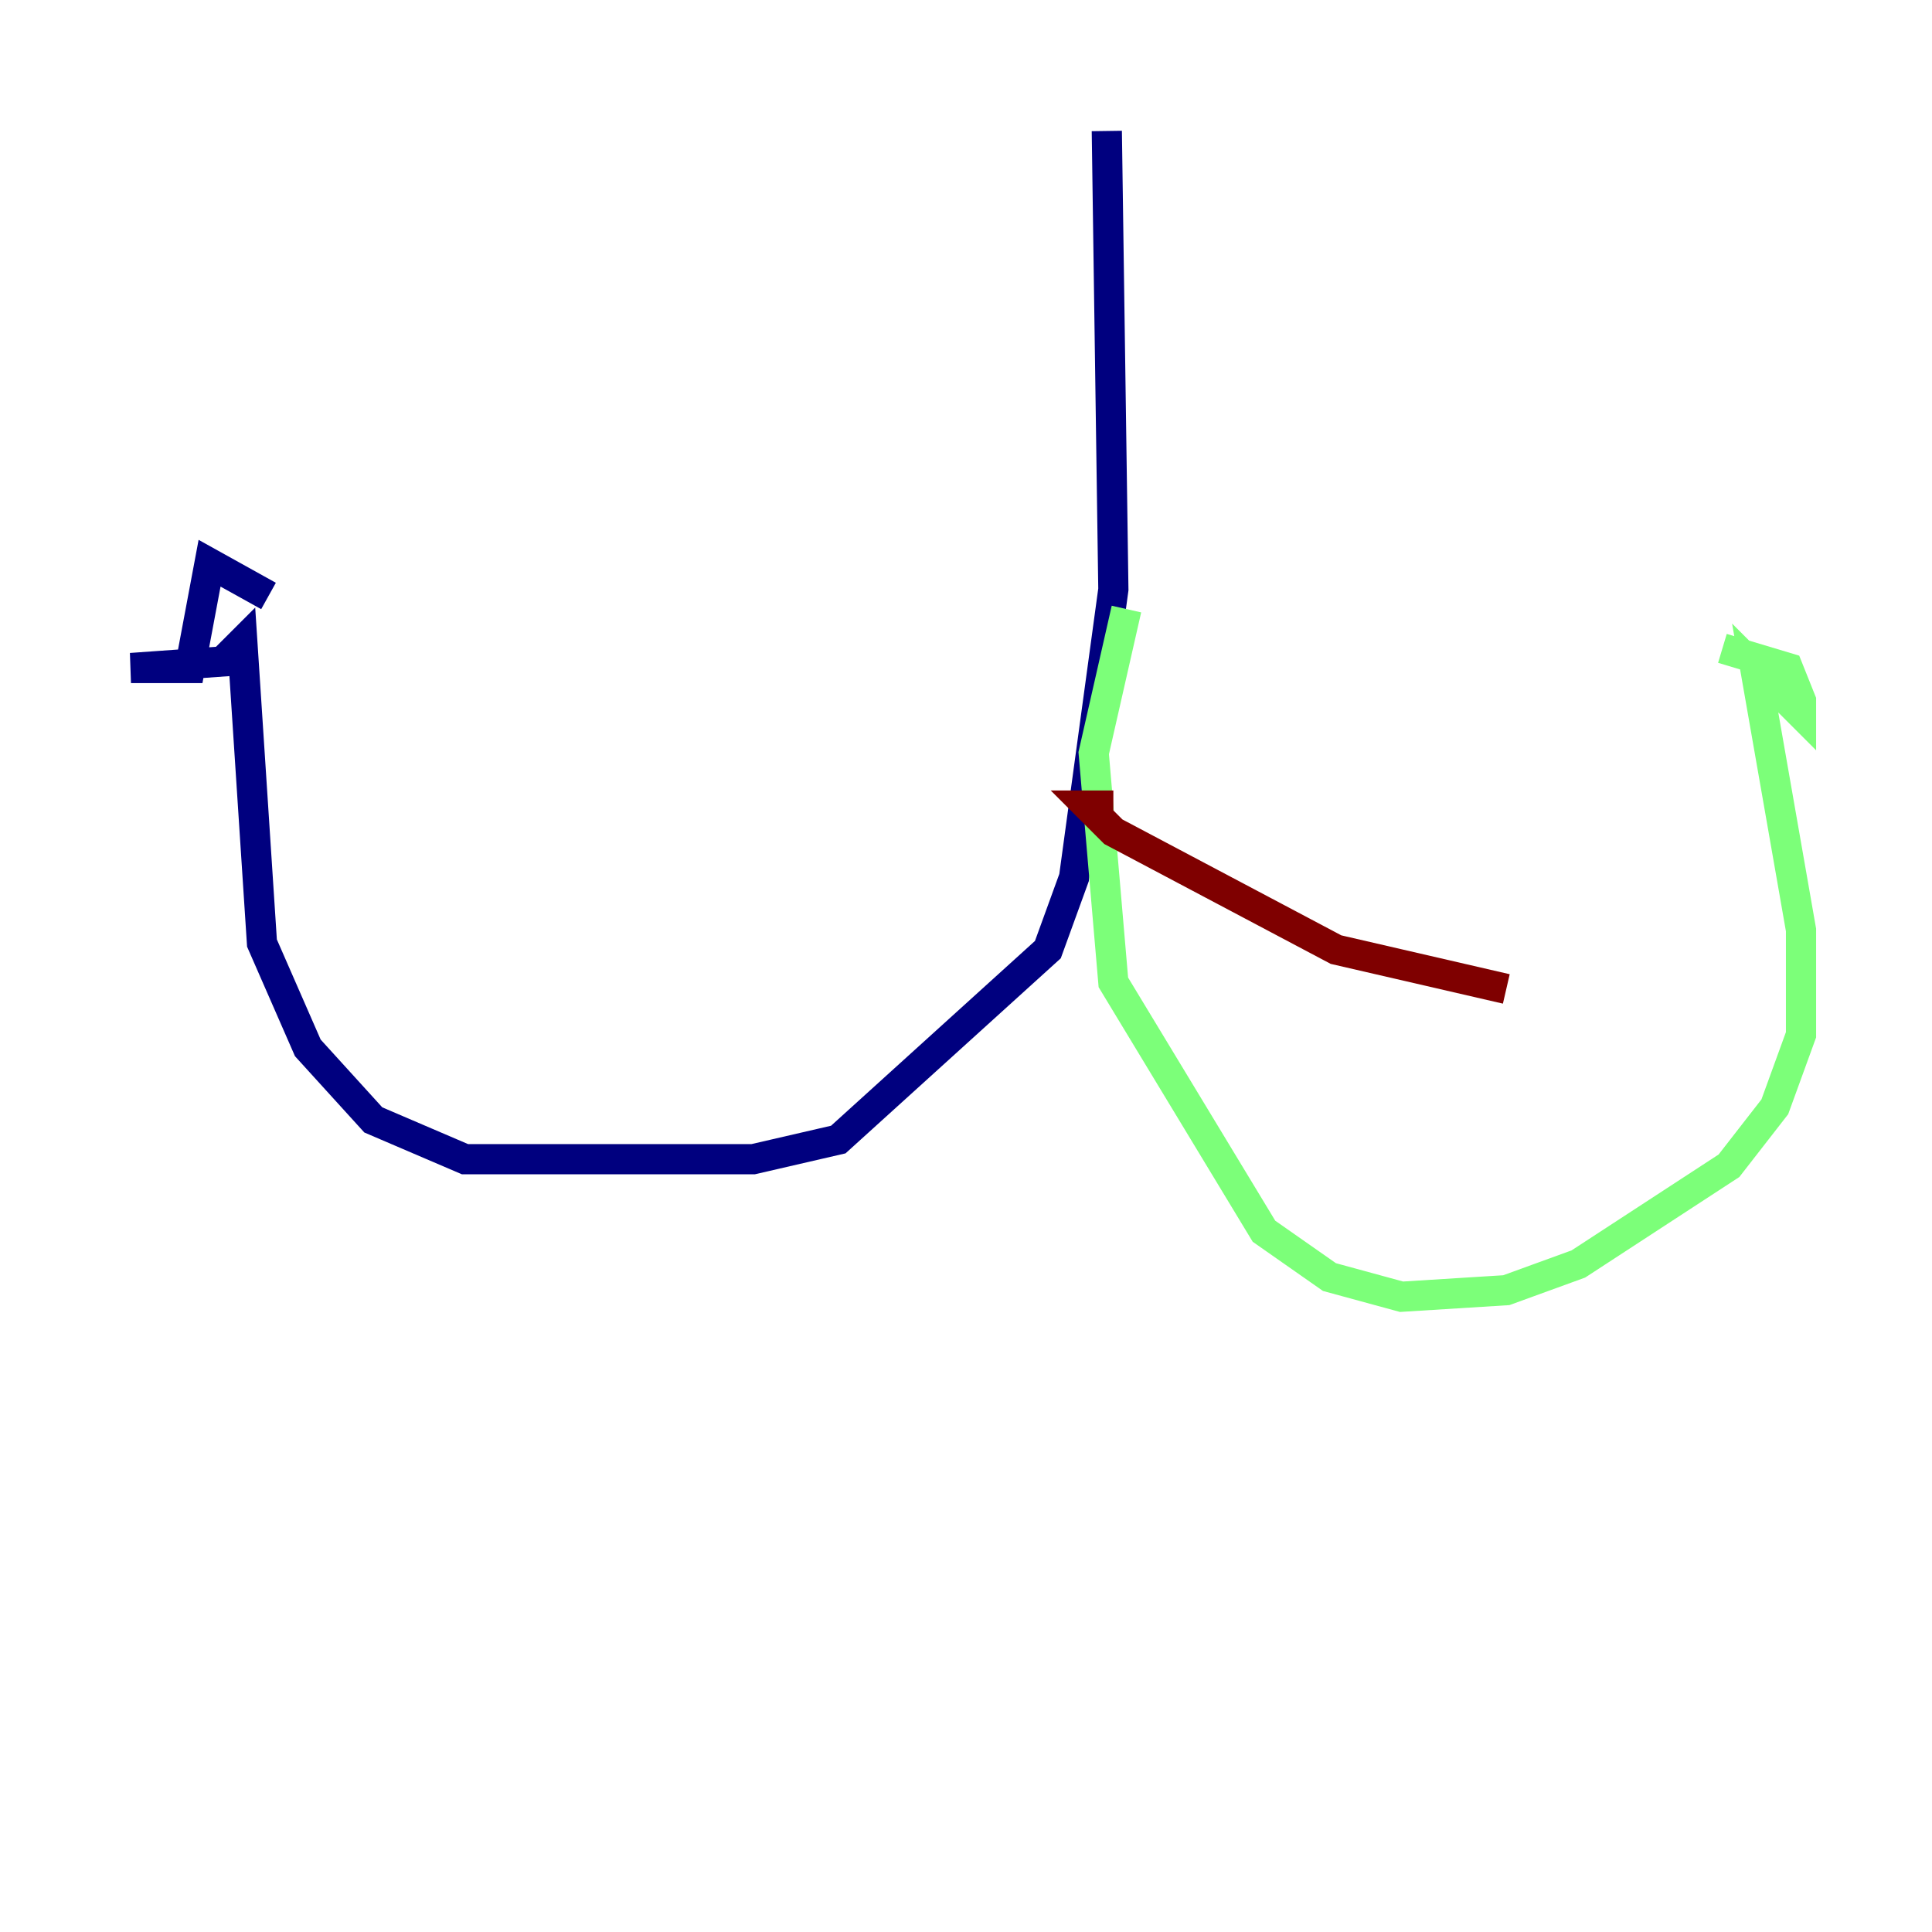 <?xml version="1.0" encoding="utf-8" ?>
<svg baseProfile="tiny" height="128" version="1.2" viewBox="0,0,128,128" width="128" xmlns="http://www.w3.org/2000/svg" xmlns:ev="http://www.w3.org/2001/xml-events" xmlns:xlink="http://www.w3.org/1999/xlink"><defs /><polyline fill="none" points="73.329,8.678 73.763,39.051 71.159,58.142 69.424,62.915 55.539,75.498 49.898,76.8 30.807,76.8 24.732,74.197 20.393,69.424 17.356,62.481 16.054,42.522 14.752,43.824 8.678,44.258 12.583,44.258 13.885,37.315 17.79,39.485" stroke="#00007f" stroke-width="2" /><polyline fill="none" points="74.63,40.352 72.461,49.898 73.763,65.085 83.742,81.573 88.081,84.61 92.854,85.912 99.797,85.478 104.57,83.742 114.549,77.234 117.586,73.329 119.322,68.556 119.322,61.614 116.285,44.258 119.322,47.295 119.322,46.427 118.454,44.258 114.115,42.956" stroke="#7cff79" stroke-width="2" /><polyline fill="none" points="73.763,53.37 72.027,53.37 73.763,55.105 88.515,62.915 99.797,65.519" stroke="#7f0000" stroke-width="2" /></svg>